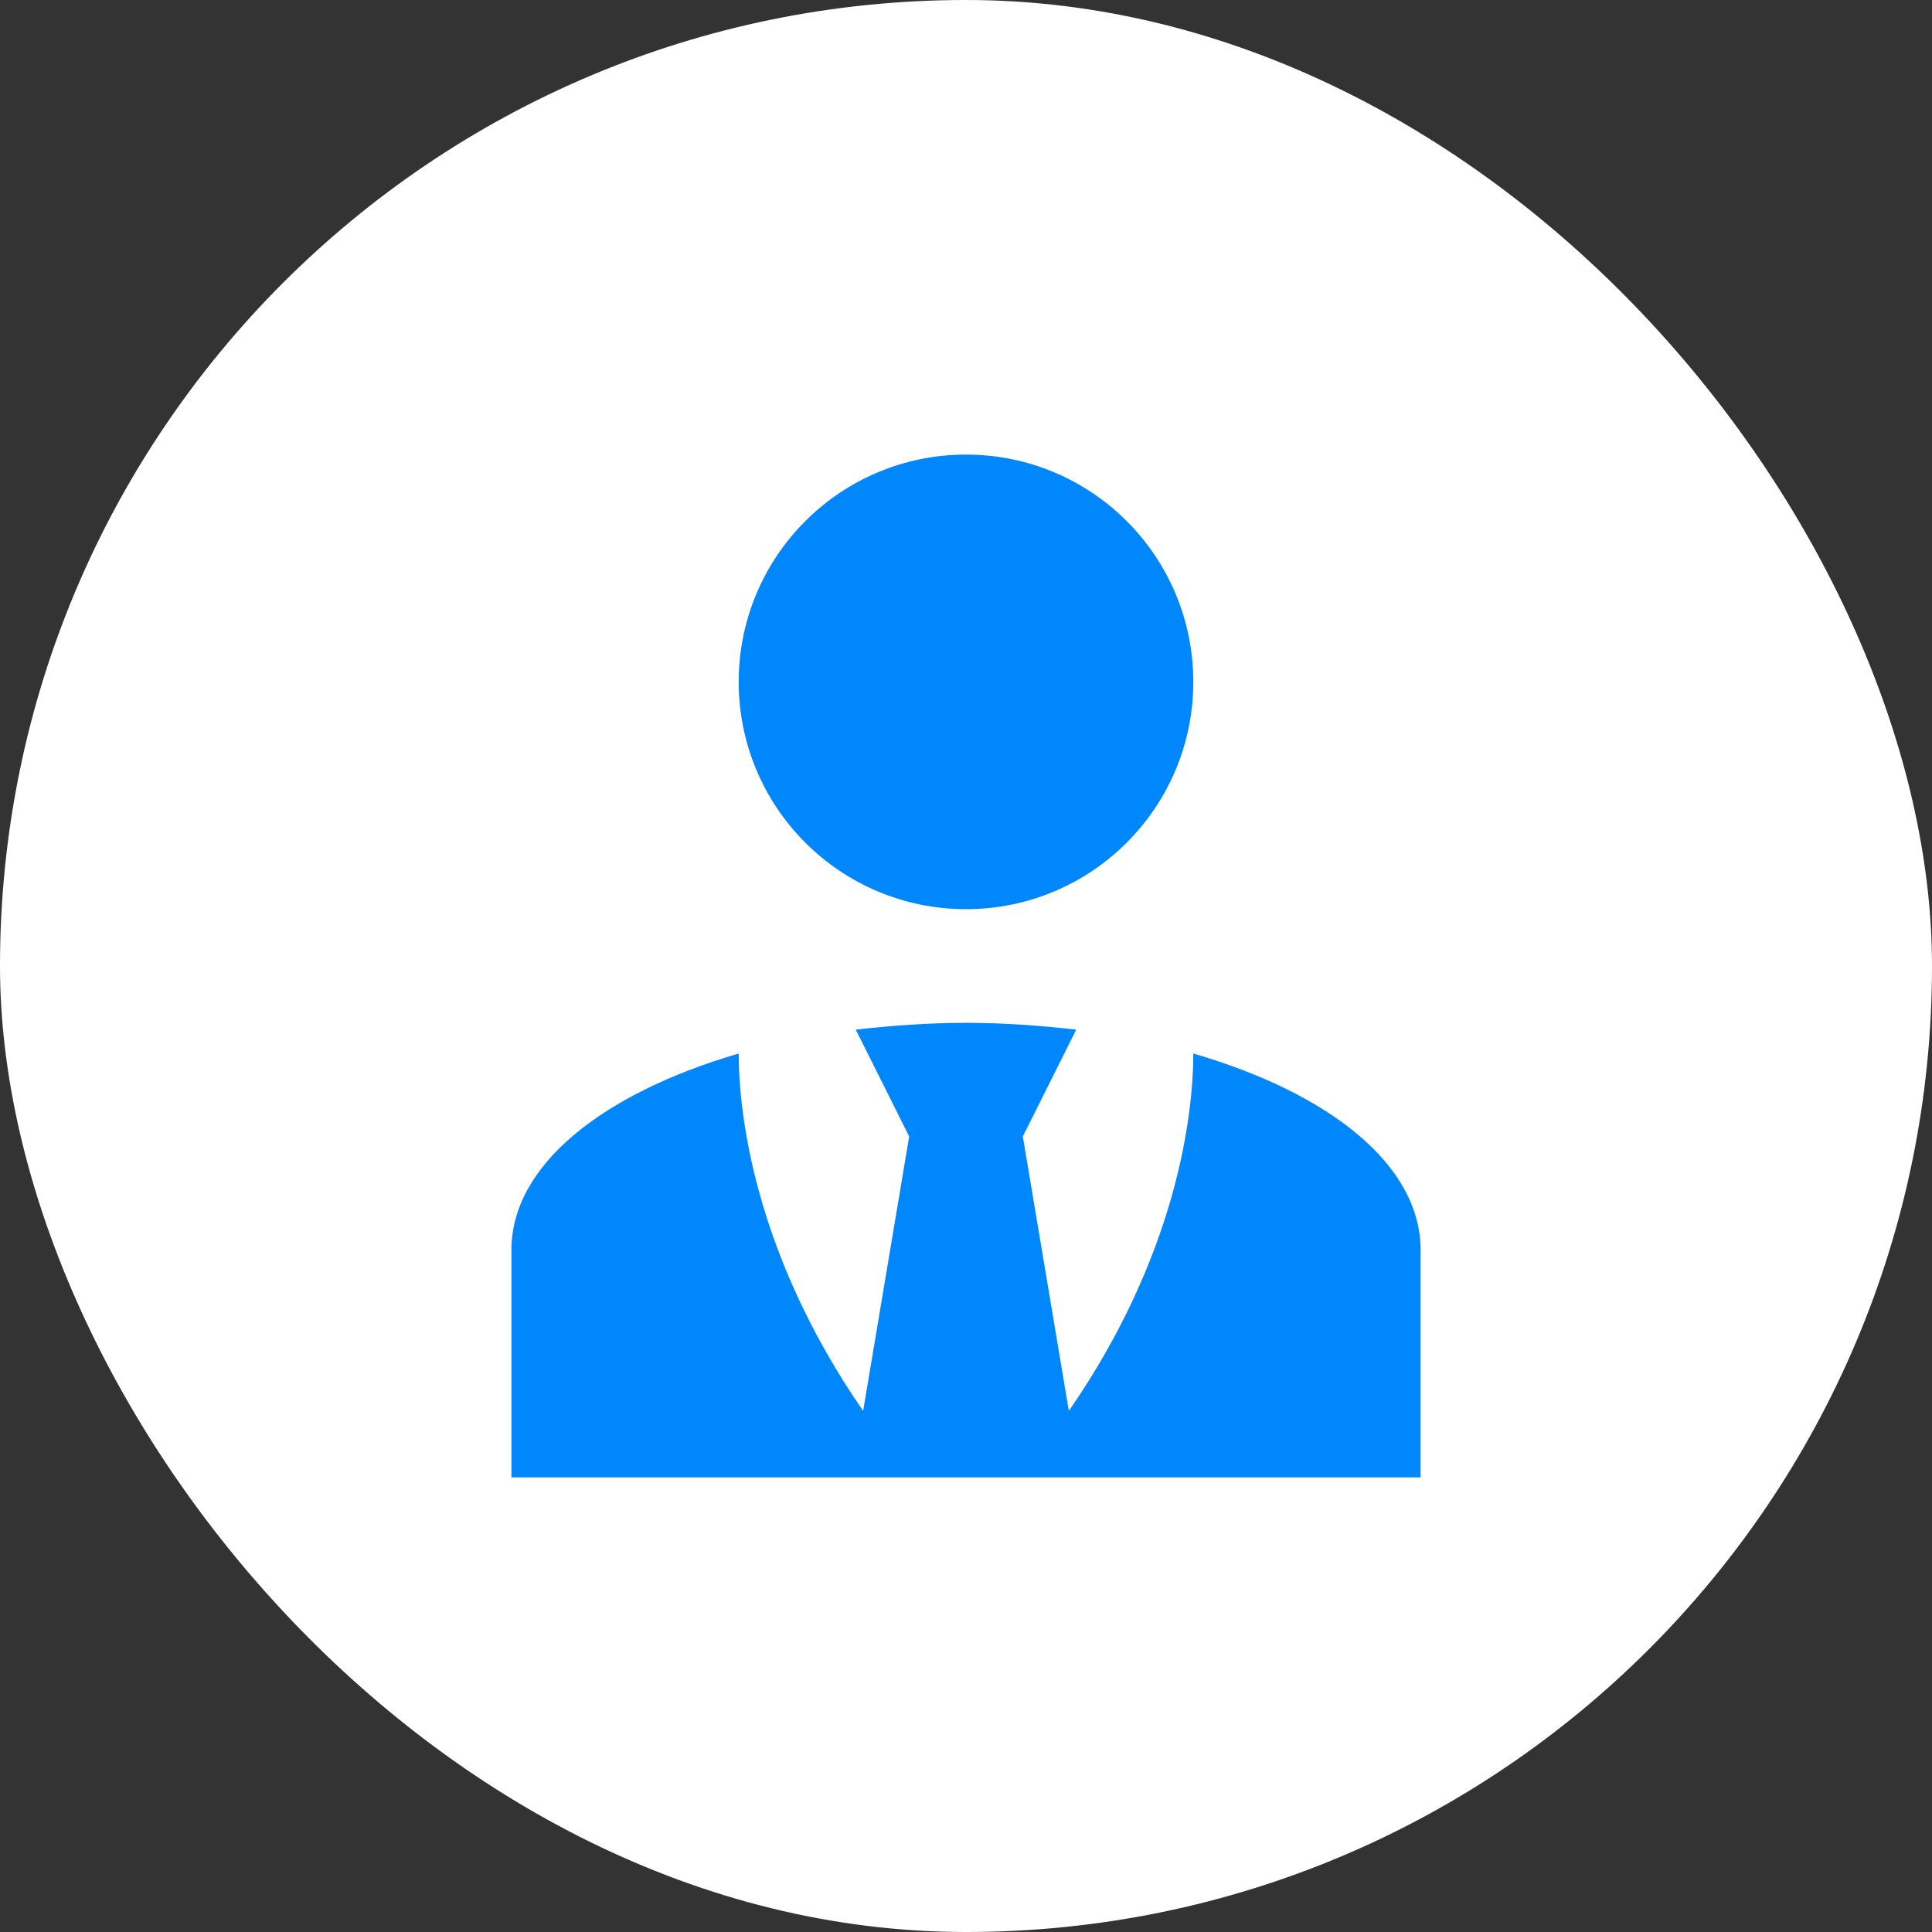 <svg width="34" height="34" viewBox="0 0 34 34" fill="none" xmlns="http://www.w3.org/2000/svg">
<rect x="0" y="0" width="34" height="34" fill="#333333" stroke="none"/>
<rect width="34" height="34" rx="17" fill="white"/>
<path d="M17 8C19.21 8 21 9.79 21 12C21 14.21 19.21 16 17 16C14.79 16 13 14.21 13 12C13 9.79 14.79 8 17 8ZM21 18.54C21 19.6 20.72 22.07 18.81 24.83L18 20L18.94 18.12C18.32 18.05 17.67 18 17 18C16.33 18 15.68 18.05 15.06 18.12L16 20L15.19 24.83C13.28 22.07 13 19.6 13 18.54C10.61 19.24 9 20.5 9 22V26H25V22C25 20.5 23.4 19.24 21 18.54Z" fill="#0087FB"/>
</svg>
